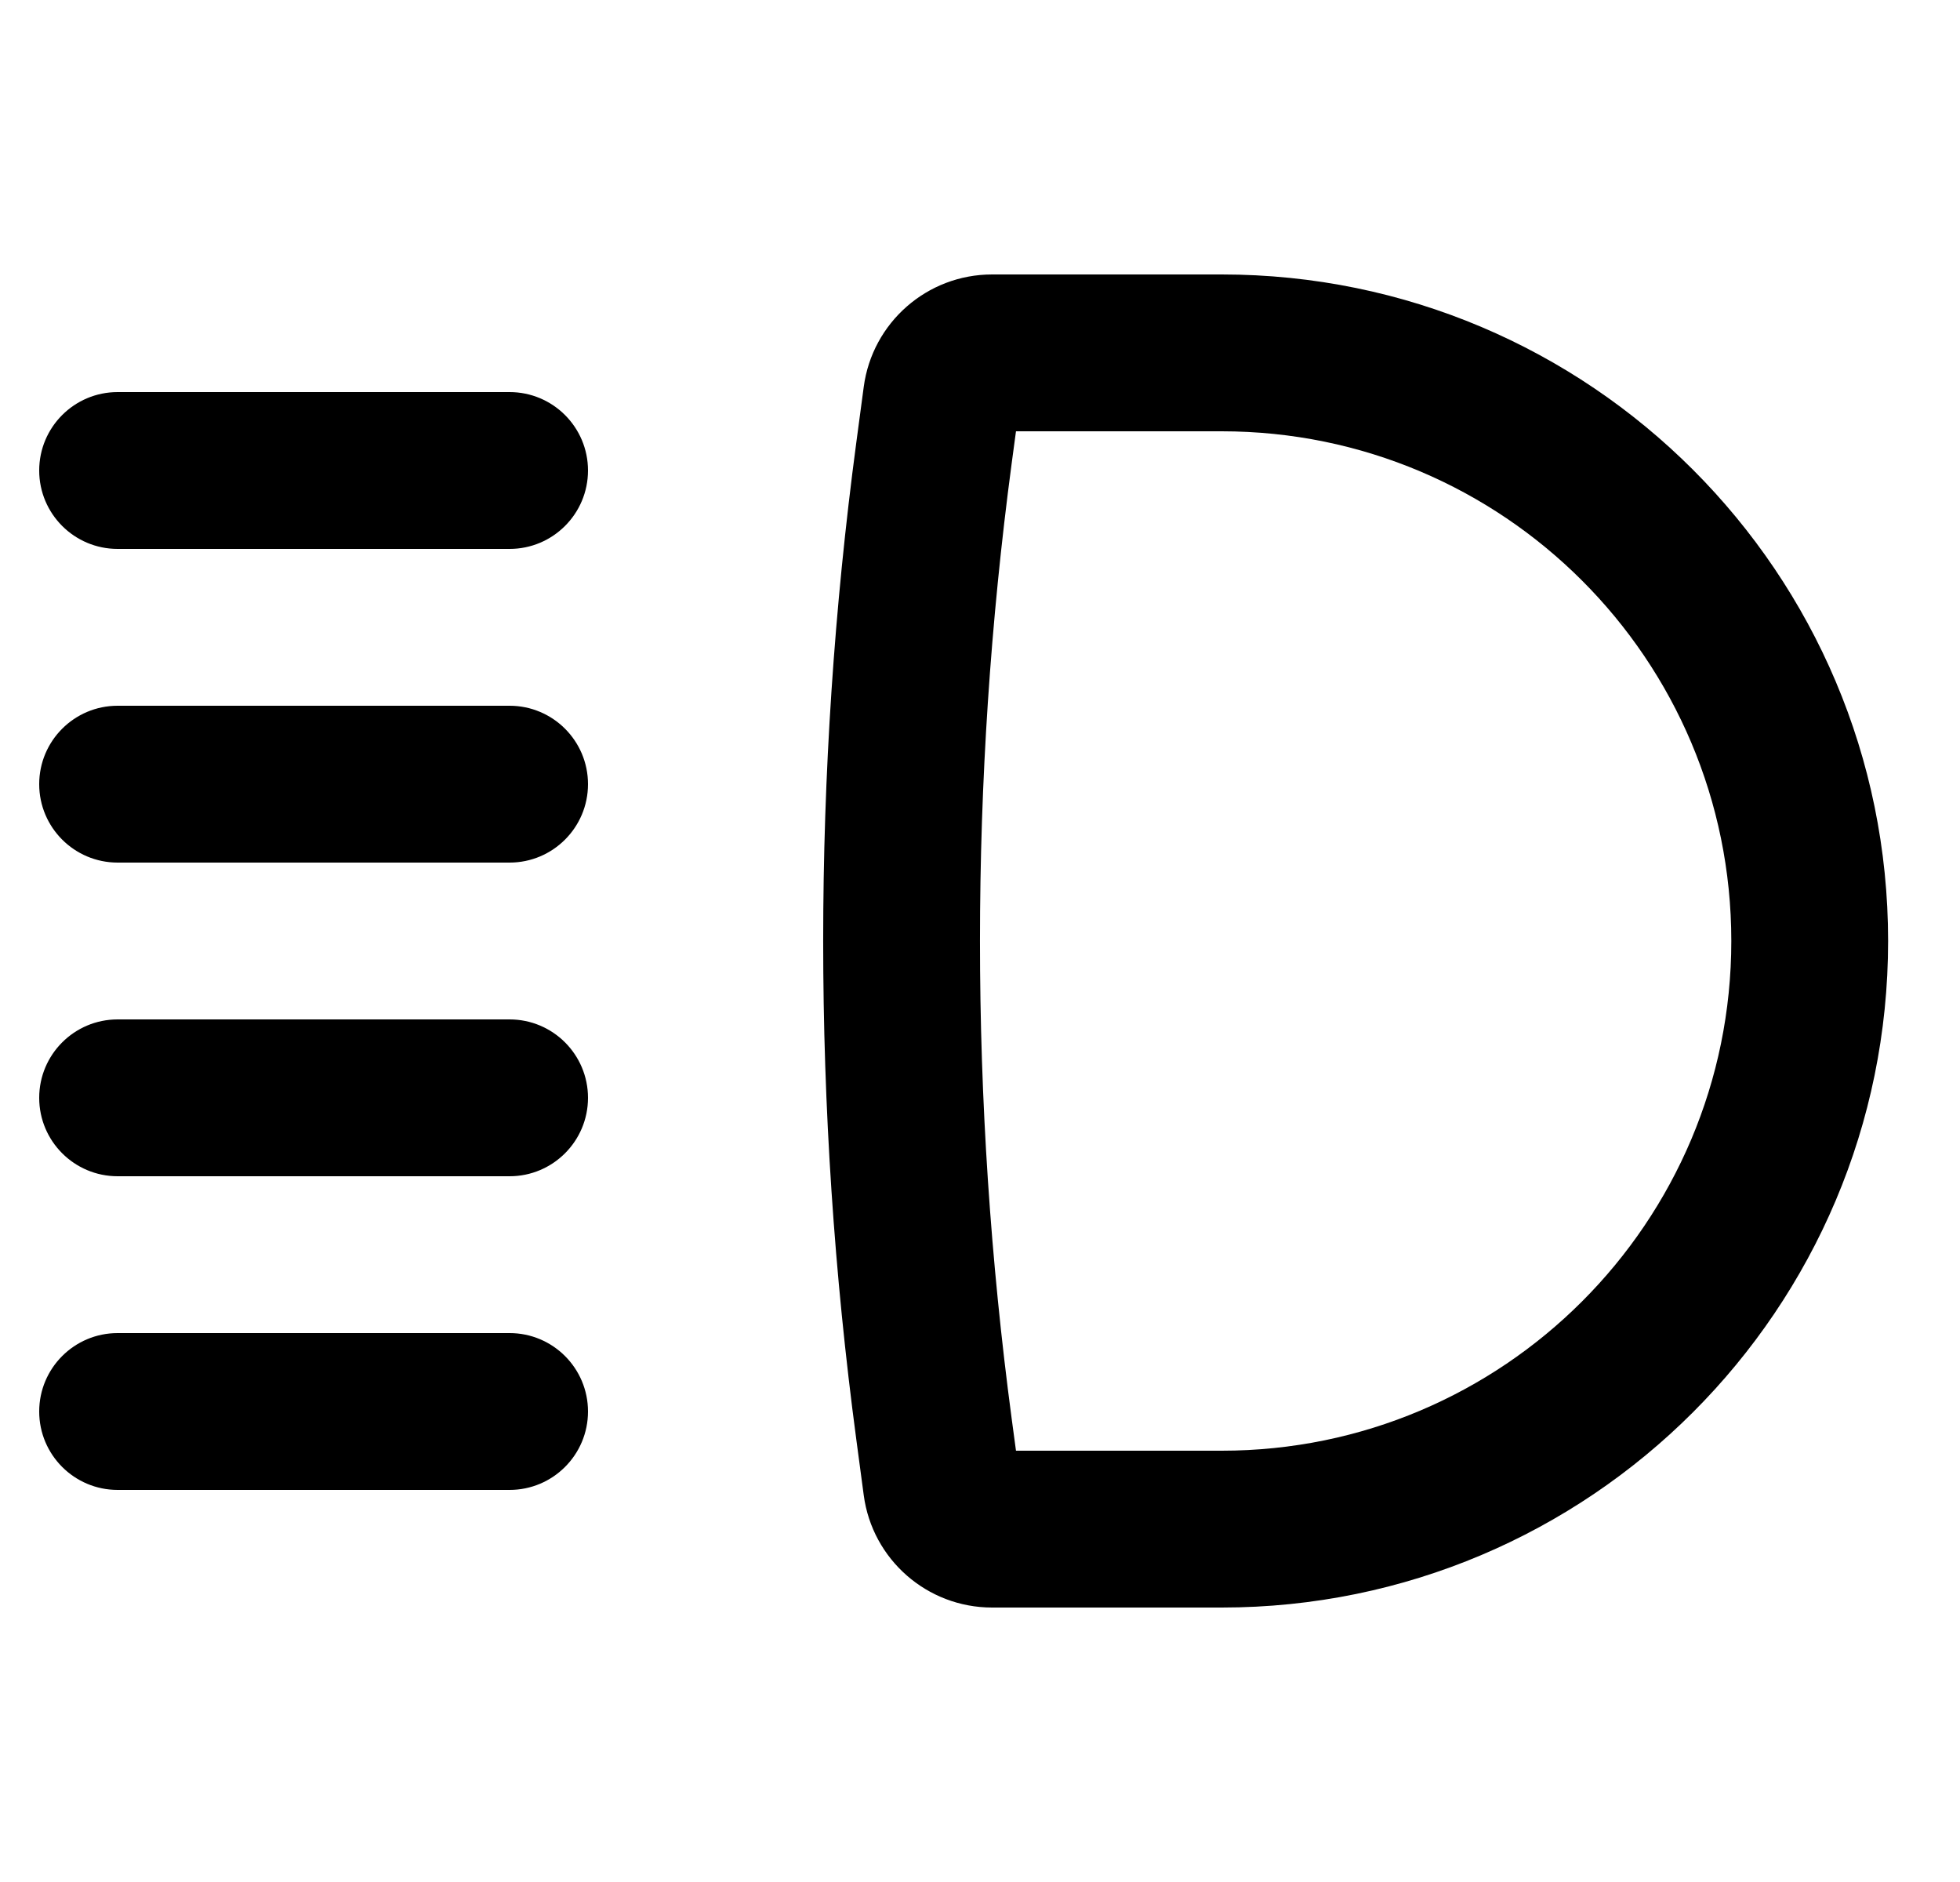 <svg width="25" height="24" viewBox="0 0 25 24" fill="none" xmlns="http://www.w3.org/2000/svg">
<path fill-rule="evenodd" clip-rule="evenodd" d="M12.654 3.5C11.826 3.5 11.126 4.113 11.017 4.934L10.922 5.645C10.359 9.863 10.359 14.137 10.922 18.355L11.017 19.067C11.126 19.887 11.826 20.5 12.654 20.5H15.583C20.278 20.5 24.083 16.694 24.083 12C24.083 7.306 20.278 3.5 15.583 3.5H12.654ZM12.904 5.909L12.959 5.5H15.583C19.173 5.5 22.083 8.41 22.083 12C22.083 15.59 19.173 18.5 15.583 18.5H12.959L12.904 18.091C12.365 14.048 12.365 9.952 12.904 5.909Z" fill="black"/>
<path d="M0.5 6C0.5 5.448 0.948 5 1.5 5H6.5C7.052 5 7.5 5.448 7.5 6C7.5 6.552 7.052 7 6.5 7H1.5C0.948 7 0.5 6.552 0.5 6Z" fill="black"/>
<path d="M0.5 10C0.5 9.448 0.948 9 1.5 9H6.5C7.052 9 7.5 9.448 7.5 10C7.5 10.552 7.052 11 6.5 11H1.5C0.948 11 0.5 10.552 0.5 10Z" fill="black"/>
<path d="M1.5 13C0.948 13 0.5 13.448 0.5 14C0.5 14.552 0.948 15 1.5 15H6.5C7.052 15 7.5 14.552 7.5 14C7.5 13.448 7.052 13 6.5 13H1.5Z" fill="black"/>
<path d="M0.5 18C0.5 17.448 0.948 17 1.5 17H6.5C7.052 17 7.5 17.448 7.5 18C7.5 18.552 7.052 19 6.5 19H1.5C0.948 19 0.5 18.552 0.5 18Z" fill="black"/>
</svg>
